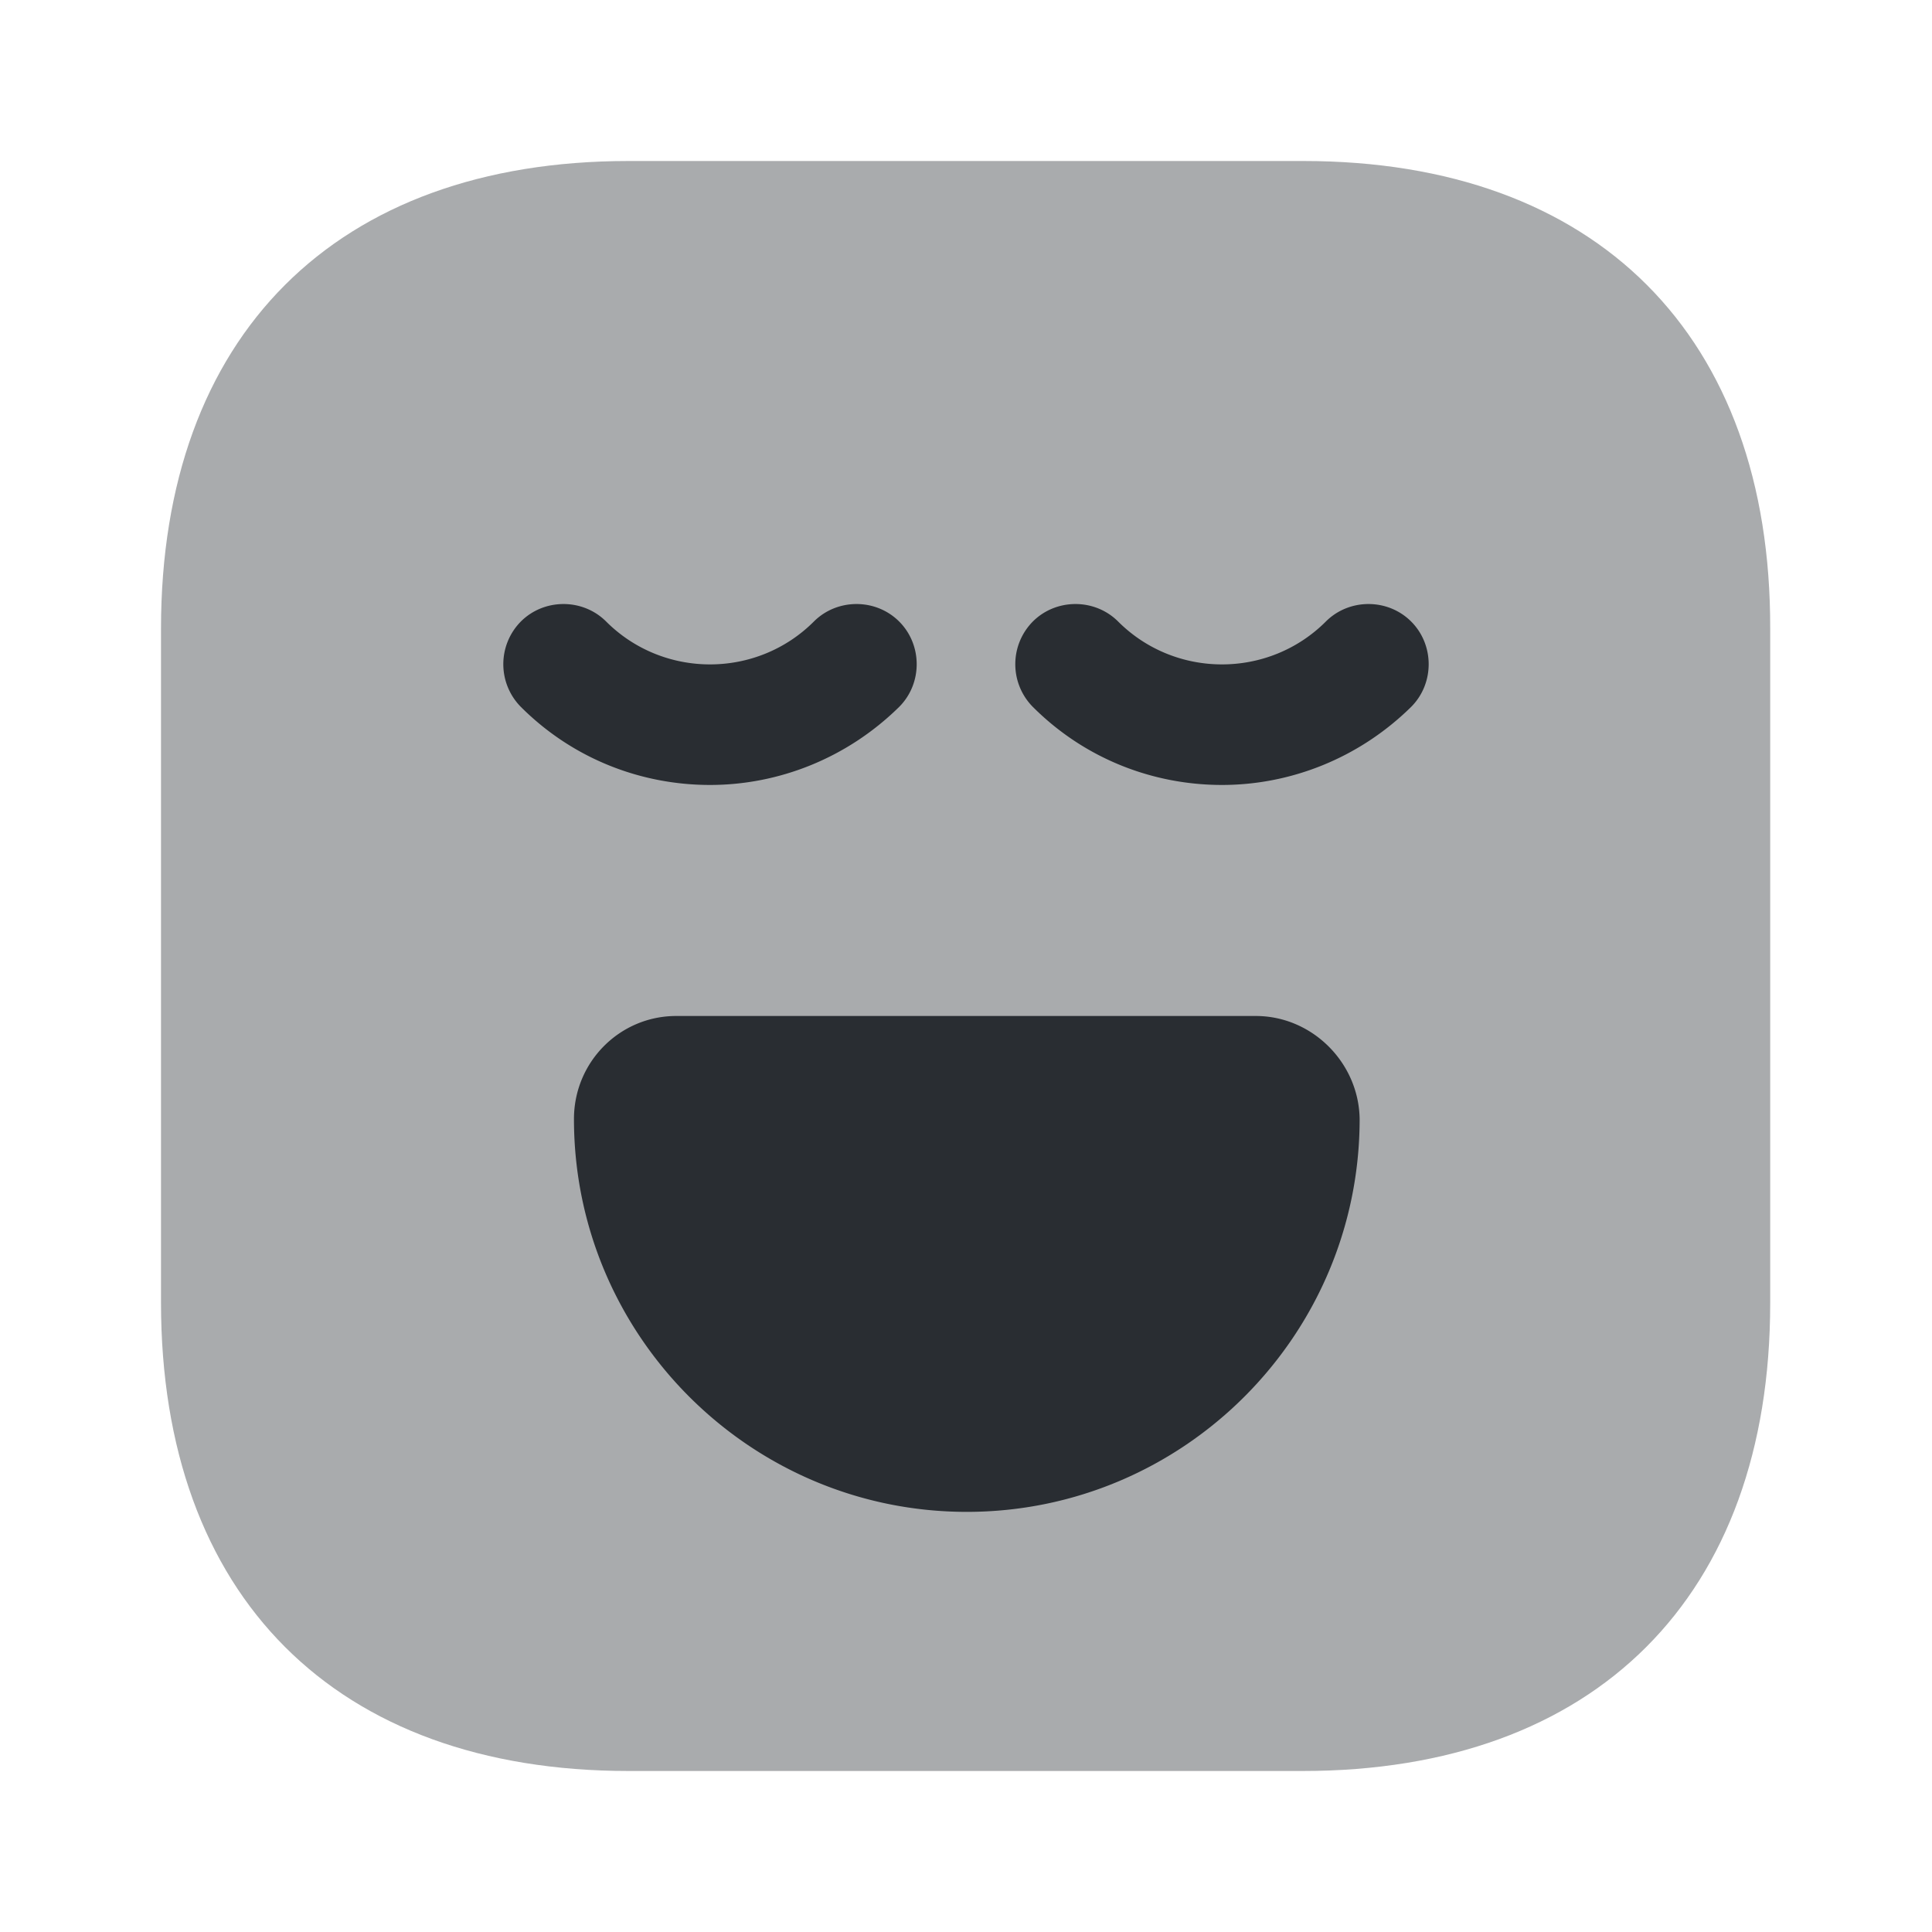 <svg width="24" height="24" fill="none" xmlns="http://www.w3.org/2000/svg"><path opacity=".4" d="M16.19 2H7.81C4.17 2 2 4.17 2 7.81v8.37C2 19.83 4.17 22 7.81 22h8.37c3.64 0 5.81-2.17 5.81-5.81V7.81C22 4.17 19.83 2 16.19 2Z" fill="#292D32"/><path d="M8.82 9.751c-.85 0-1.7-.32-2.35-.97a.754.754 0 0 1 0-1.06c.29-.29.77-.29 1.06 0 .71.71 1.87.71 2.58 0 .29-.29.77-.29 1.06 0 .29.29.29.77 0 1.06-.65.64-1.5.97-2.35.97ZM15.18 9.751c-.85 0-1.7-.32-2.35-.97a.754.754 0 0 1 0-1.06c.29-.29.77-.29 1.06 0 .71.71 1.87.71 2.58 0 .29-.29.77-.29 1.06 0 .29.29.29.77 0 1.06-.65.64-1.5.97-2.35.97ZM15.6 12.621H8.4c-.7 0-1.27.57-1.27 1.28 0 2.69 2.19 4.88 4.88 4.88s4.88-2.19 4.88-4.88c-.01-.7-.59-1.28-1.29-1.28Z" fill="#292D32"/></svg>